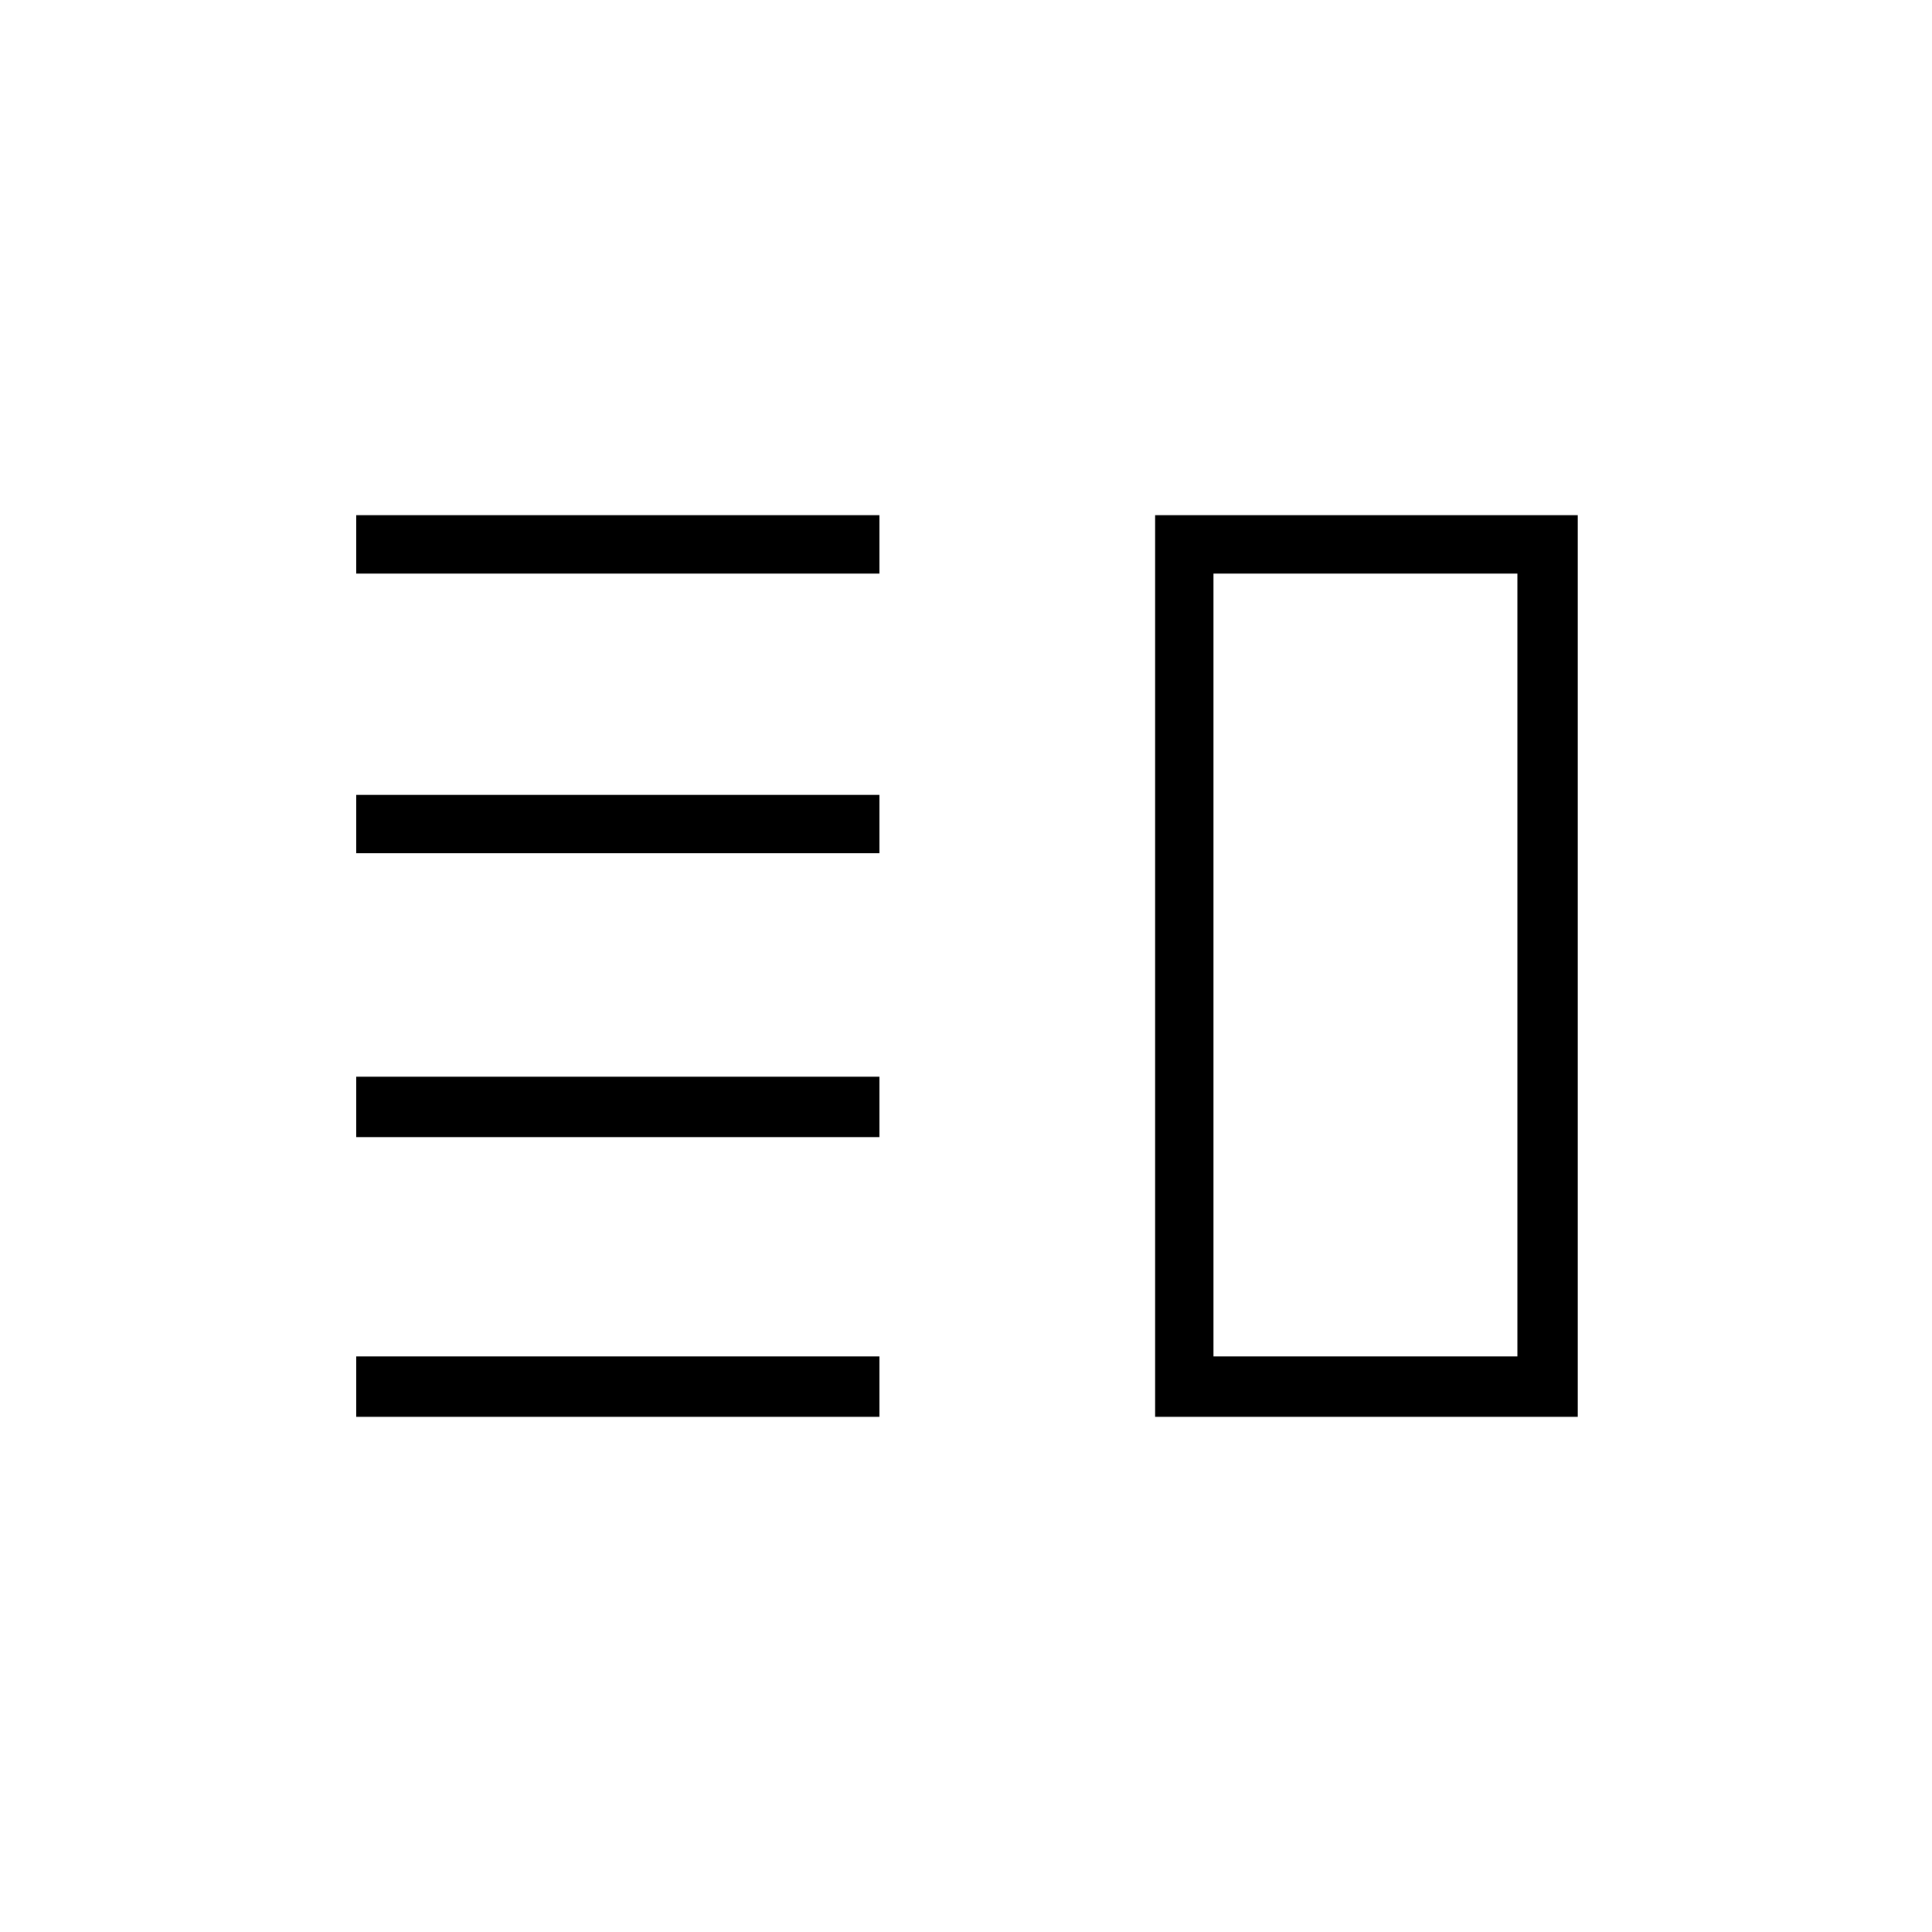 <svg xmlns="http://www.w3.org/2000/svg" height="20" width="20"><path d="M3.688 11.146V11.771H9.104V11.146ZM3.688 14.042V14.667H9.104V14.042ZM3.688 8.229V8.833H9.104V8.229ZM3.688 5.333V5.938H9.104V5.333ZM12.562 5.938V14.042ZM11.958 5.333H16.333V14.667H11.958ZM12.562 5.938V14.042H15.708V5.938Z"/></svg>